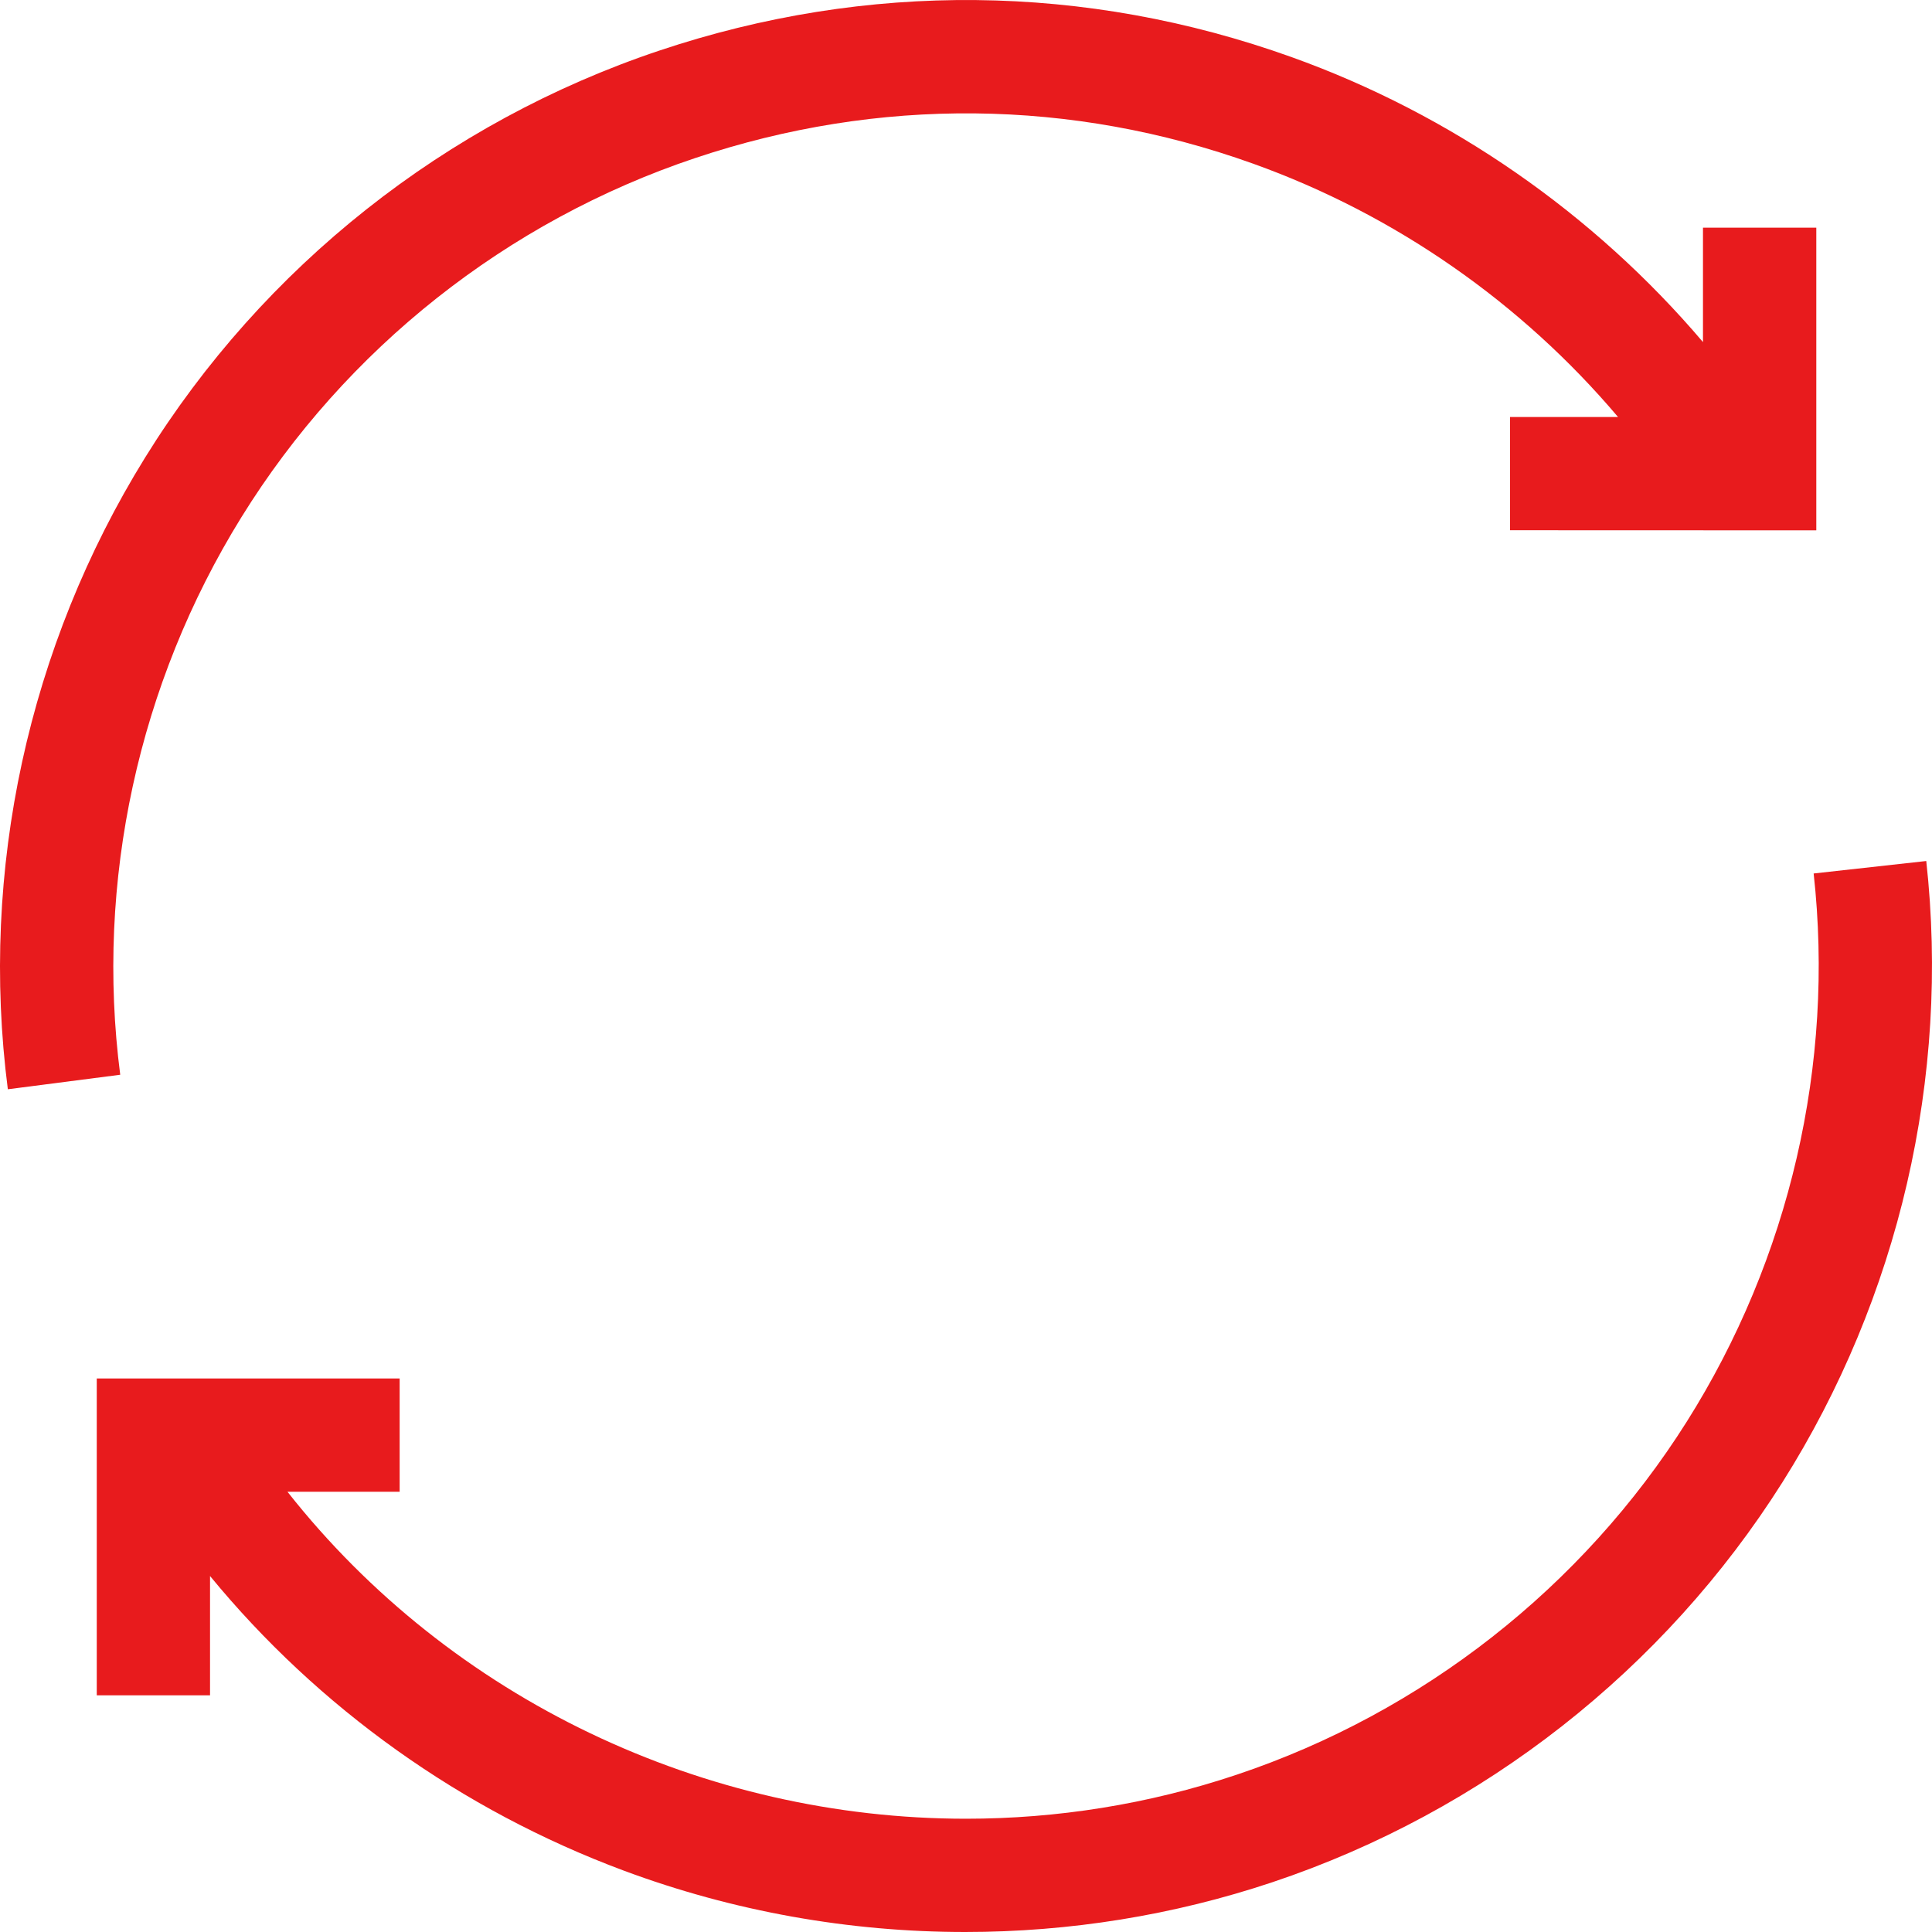 <svg width="35" height="35" viewBox="0 0 35 35" fill="none" xmlns="http://www.w3.org/2000/svg">
<path d="M34.896 15.598L32.856 15.824C33.238 19.275 32.421 22.802 30.556 25.757C28.666 28.752 25.771 31.023 22.405 32.15C20.794 32.69 19.139 32.948 17.5 32.948C12.768 32.948 8.176 30.792 5.208 27.025H7.24V24.972H1.753V30.712H3.805V28.551C5.762 30.934 8.355 32.792 11.3 33.888C13.29 34.629 15.389 35 17.485 35C19.372 35 21.257 34.699 23.057 34.096C26.87 32.819 30.149 30.246 32.291 26.852C34.403 23.506 35.328 19.509 34.896 15.598Z" fill="#E81B1D"/>
<path d="M4.372 9.372C6.262 6.318 9.182 4.006 12.595 2.863C15.918 1.75 19.413 1.785 22.704 2.966C25.273 3.887 27.564 5.487 29.312 7.554L27.356 7.554L27.355 9.606L32.904 9.608V4.124H30.851V6.197C28.875 3.872 26.292 2.072 23.397 1.034C19.668 -0.303 15.707 -0.344 11.943 0.917C8.077 2.212 4.769 4.831 2.627 8.292C0.513 11.707 -0.37 15.771 0.142 19.733L2.178 19.47C1.726 15.974 2.505 12.388 4.372 9.372Z" fill="#E81B1D"/>
</svg>
